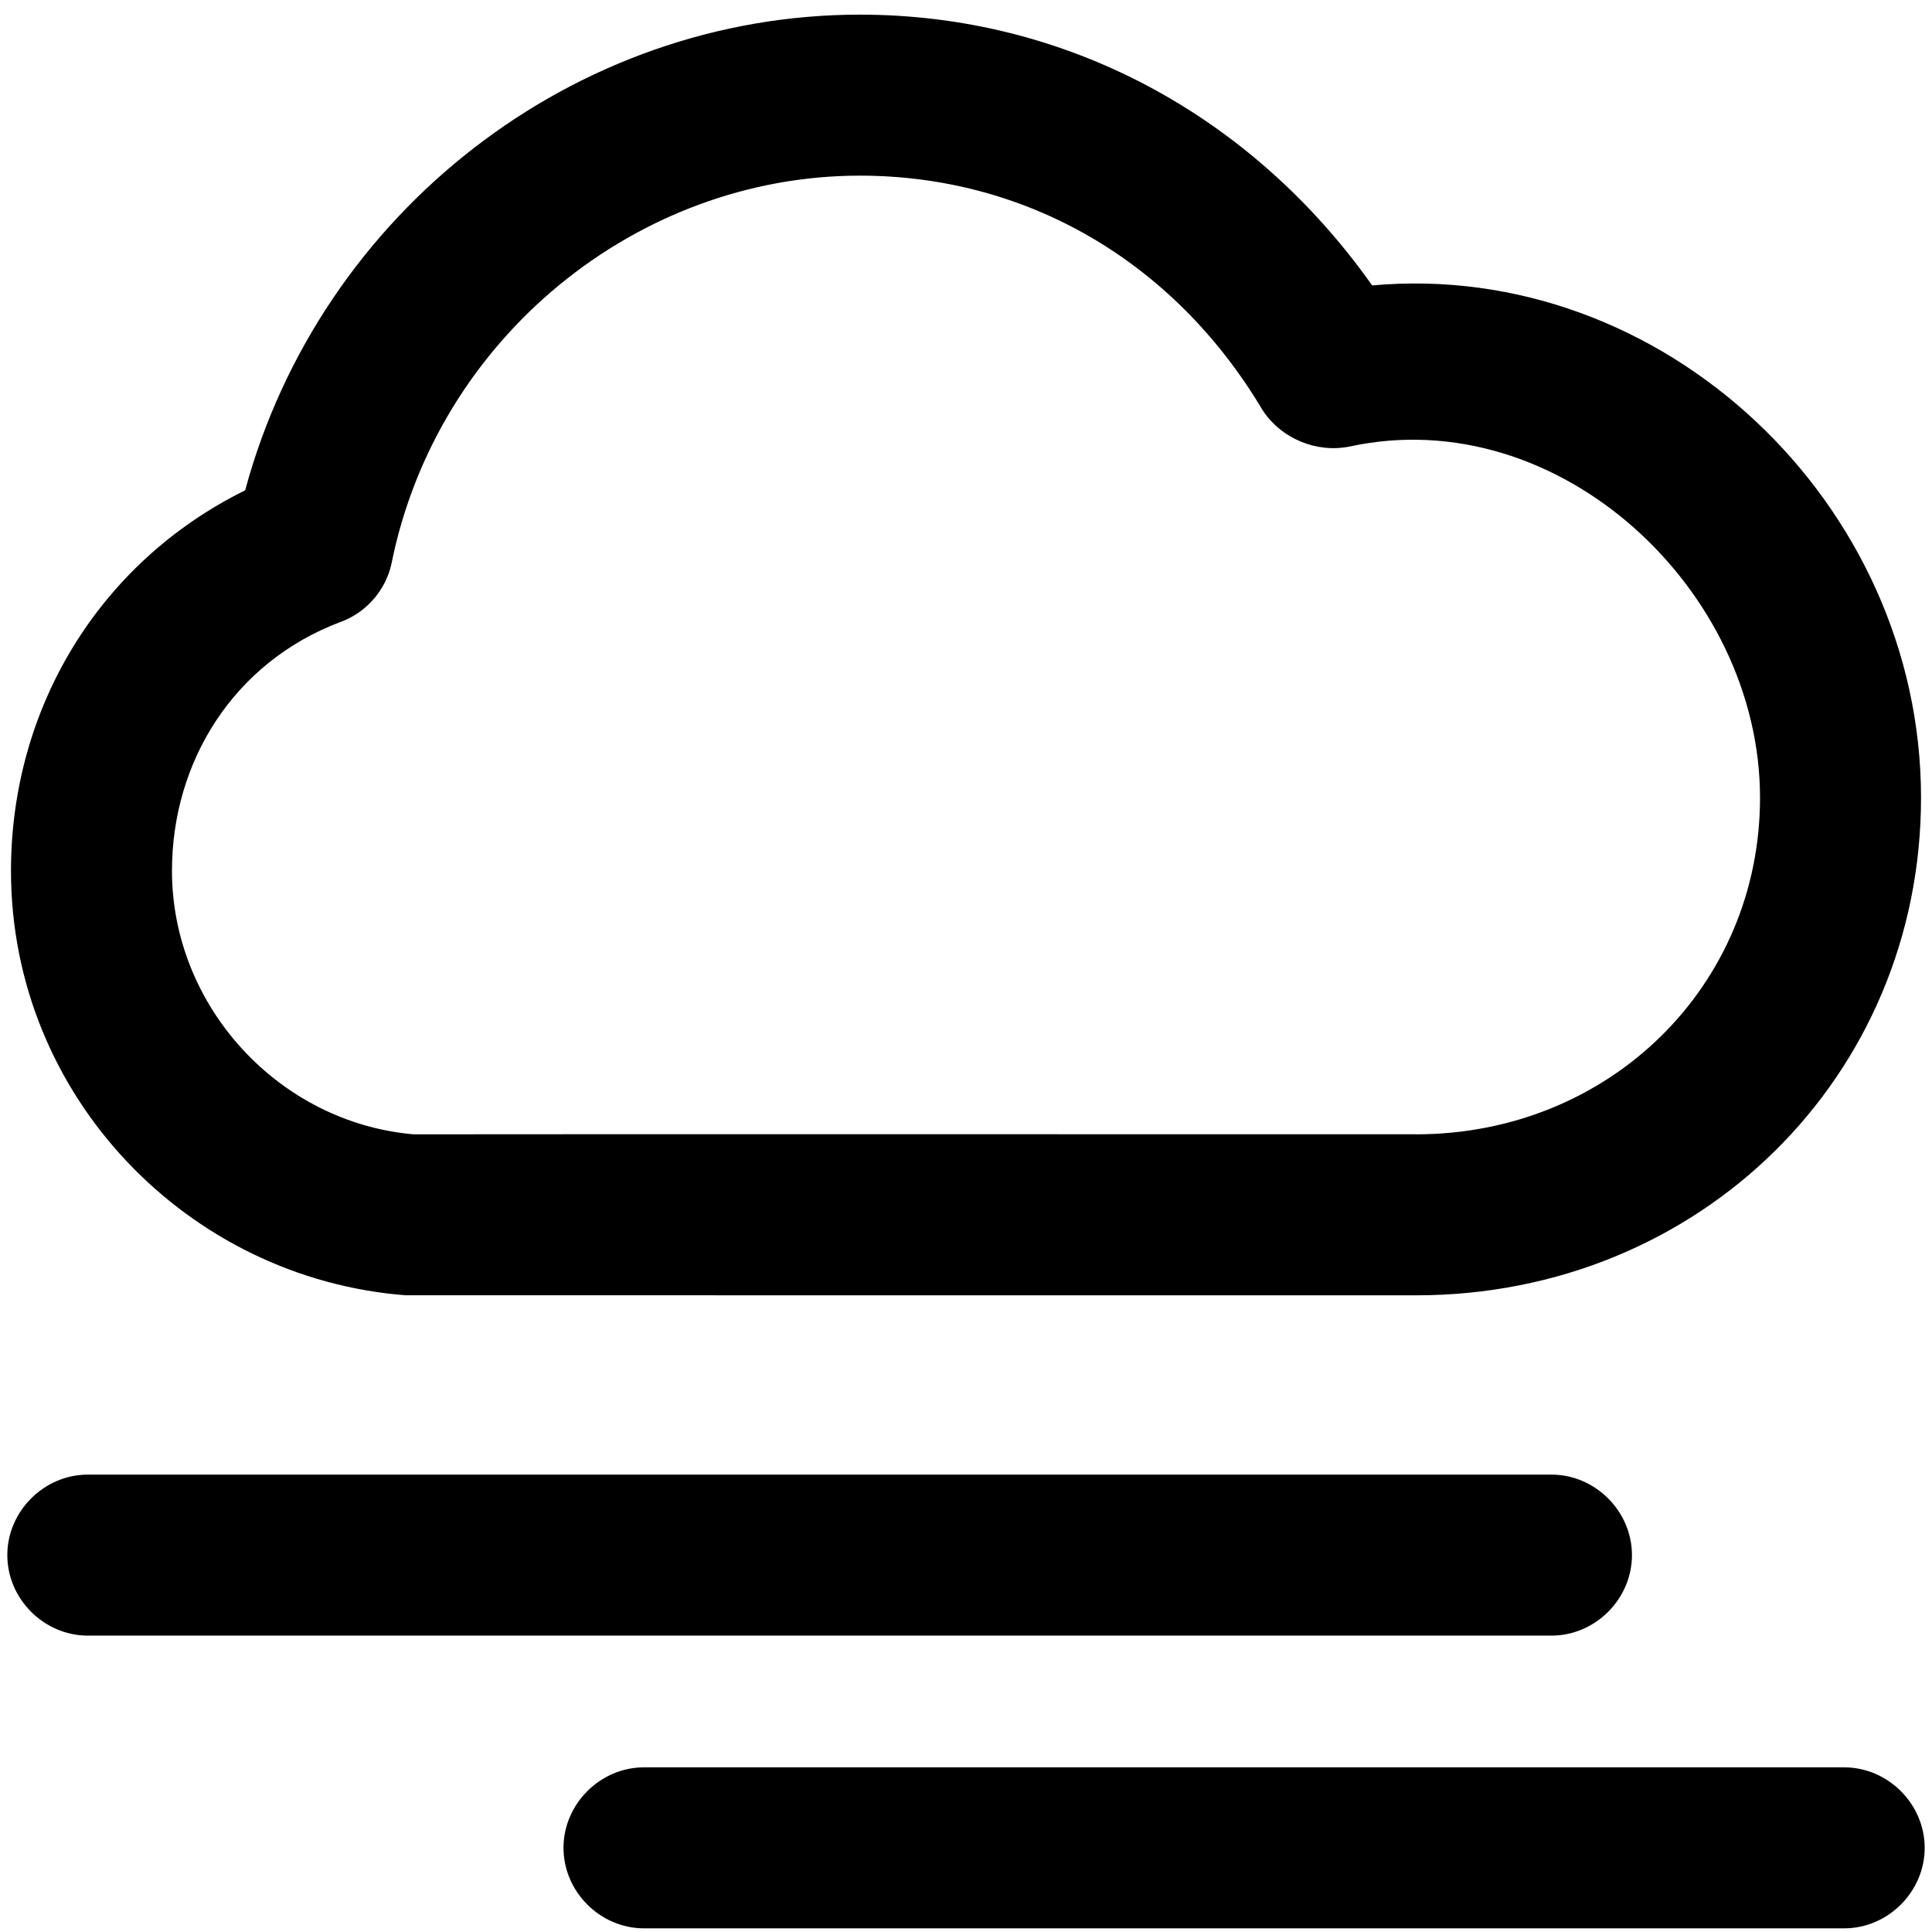 <svg viewBox="0 0 264 264" xmlns="http://www.w3.org/2000/svg">
    <path d="M88 263.501c-5.991 0-11-5.009-11-11s5.009-11 11-11h164c5.991 0 11 5.009 11 11s-5.009 11-11 11zm-76-40c-5.991 0-11-5.009-11-11s5.009-11 11-11h200c5.991 0 11 5.009 11 11s-5.009 11-11 11zm43.5-46.5c-29.812-2.269-54-27.2-54-58 0-22.249 12.036-42.144 32-52 10.283-38.064 45.058-65 84-65 28.033 0 53.459 13.622 70 37 39.694-3.584 75 29.691 75 70 0 38.131-30.308 68-69 68-.523-.006-137.895.002-138-.006zm138-22c26.356 0 47-20.2 47-46 0-28.465-27.539-54.136-56-48-4.598.958-9.442-1.06-12-5-12.167-20.431-32.385-32-55-32-30.426 0-57.8 22.19-64 53-.788 3.663-3.474 6.733-7 8-14.507 5.472-23 19-23 34 .006 18.494 14.576 34.389 33 36 2.981-.028 136.933-.006 137-.006z"/>
</svg>
